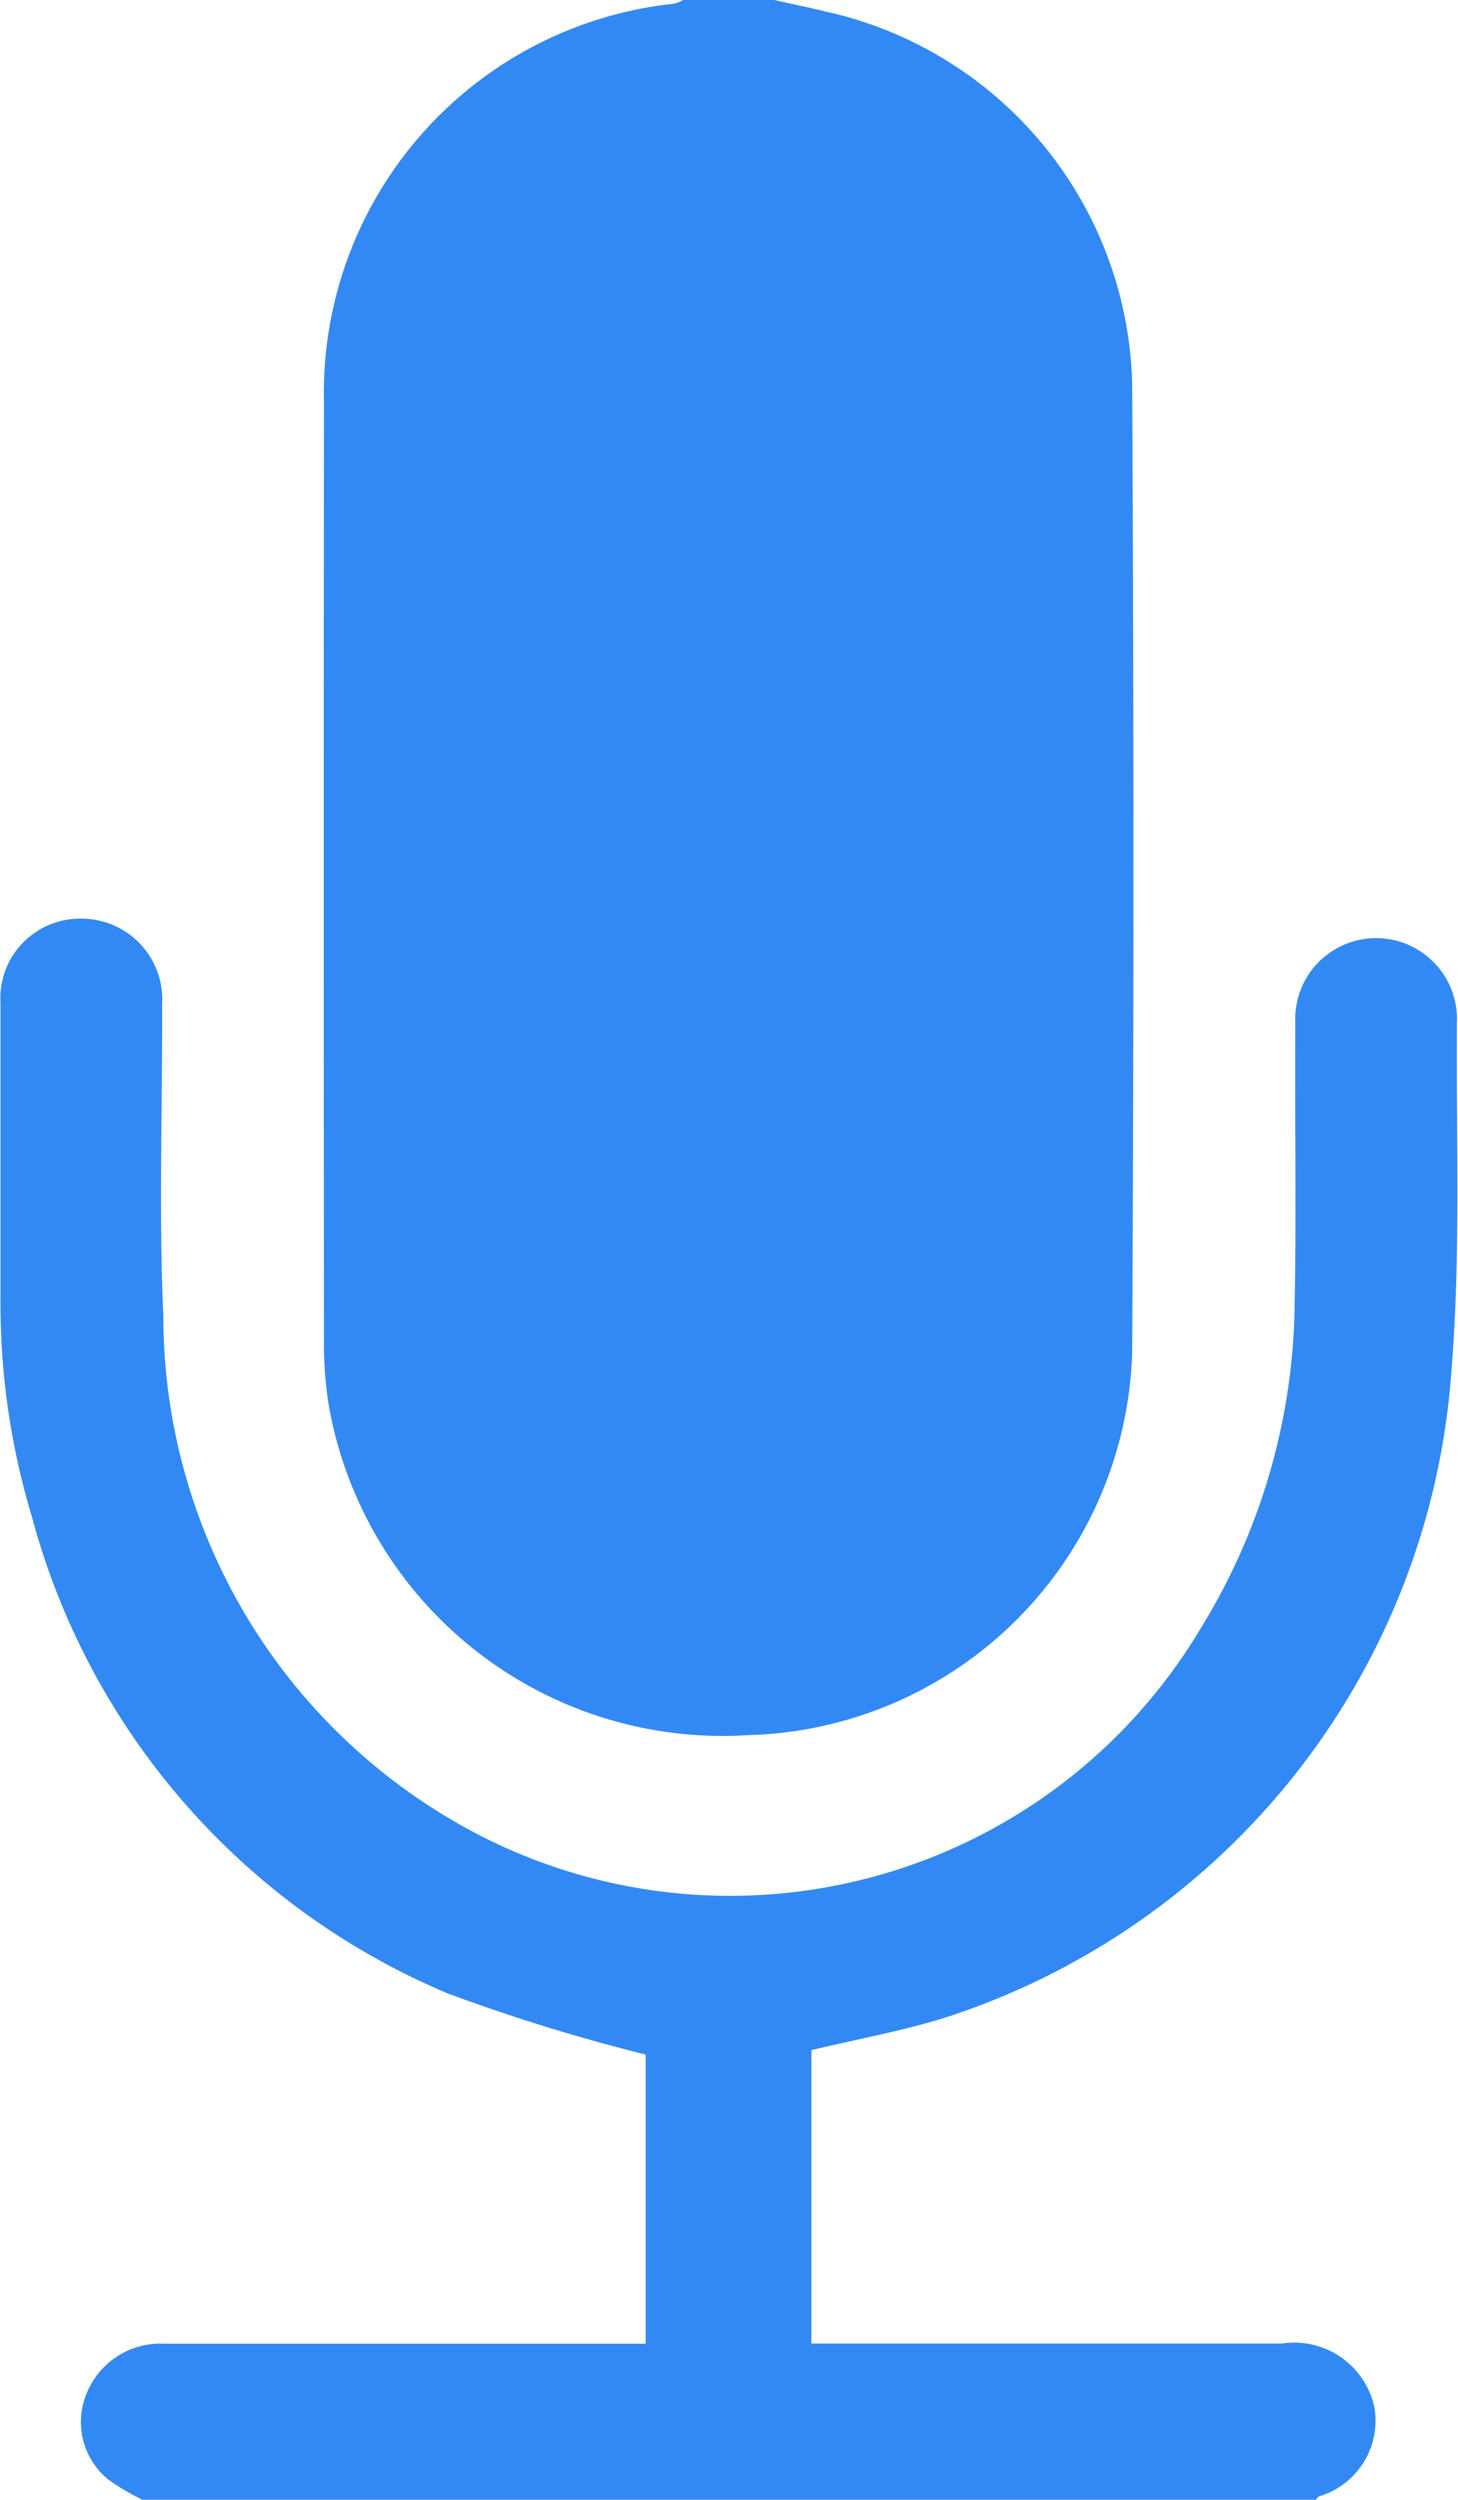 <svg xmlns="http://www.w3.org/2000/svg" width="21" height="36" viewBox="0 0 21 36">
    <defs>
        <style>
            .cls-1 {
            fill: #3289f3;
            fill-rule: evenodd;
            }
        </style>
    </defs>
    <path class="cls-1"
          d="M800.151,361c0.257,0.058.515,0.11,0.771,0.173a5.632,5.632,0,0,1,4.385,5.356q0.037,6.974,0,13.949a5.686,5.686,0,0,1-5.542,5.51,5.758,5.758,0,0,1-6.032-4.762,5.678,5.678,0,0,1-.067-0.874q-0.006-6.781,0-13.563a5.637,5.637,0,0,1,5.045-5.736A0.59,0.59,0,0,0,798.84,361h1.311Zm-9.1,36a3.661,3.661,0,0,1-.489-0.29,1.067,1.067,0,0,1-.326-1.213,1.147,1.147,0,0,1,1.12-.746q3.258,0,6.517,0H798.3v-4.163a26.919,26.919,0,0,1-2.854-.882,10.355,10.355,0,0,1-5.984-6.854,10.626,10.626,0,0,1-.455-3.119c0-1.429,0-2.858,0-4.287a1.146,1.146,0,0,1,1.167-1.216,1.162,1.162,0,0,1,1.161,1.231c0.006,1.5-.049,3,0.018,4.5a8.411,8.411,0,0,0,3.938,7.116,7.892,7.892,0,0,0,11-2.623,9.063,9.063,0,0,0,1.356-4.679c0.027-1.346,0-2.694.01-4.041a1.165,1.165,0,1,1,2.327,0c-0.012,1.662.056,3.332-.077,4.987a10.571,10.571,0,0,1-7.291,9.334c-0.62.193-1.265,0.31-1.929,0.469v4.225h6.778a1.182,1.182,0,0,1,1.327.9,1.135,1.135,0,0,1-.792,1.3,0.185,0.185,0,0,0-.046.05h-16.9Z"
          transform="translate(-789 -361)"/>
</svg>
